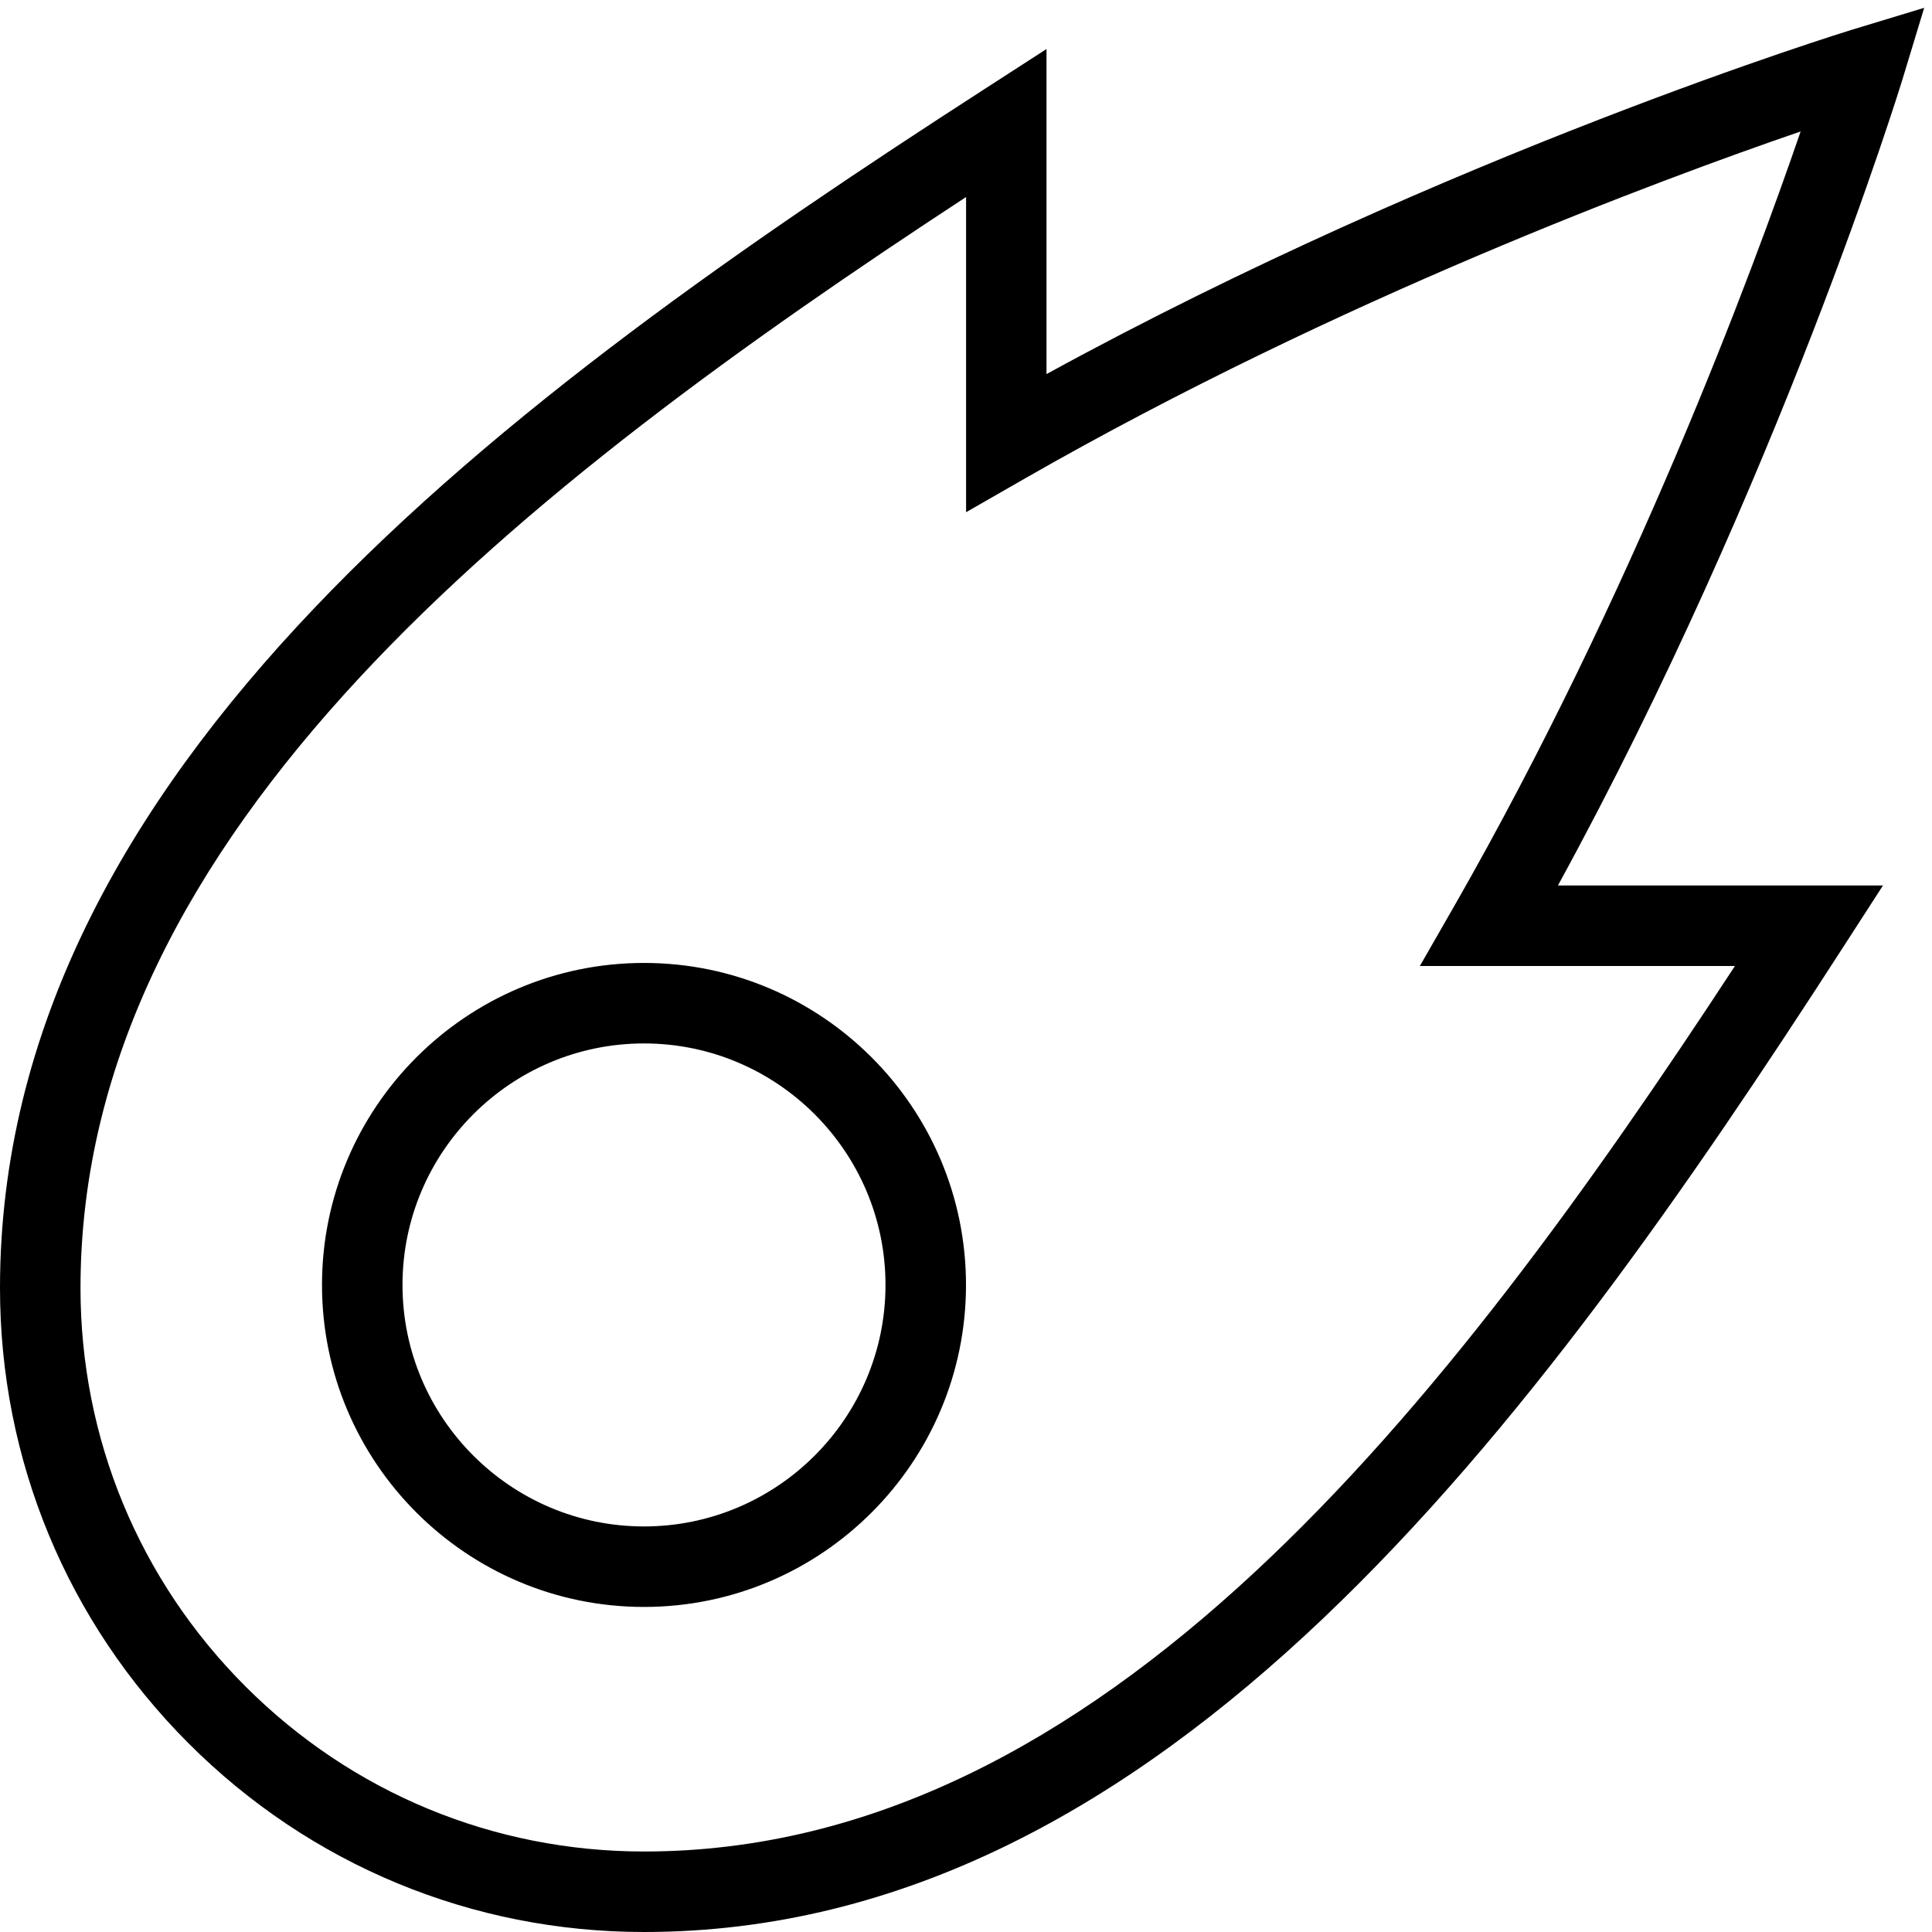 <?xml version="1.0" encoding="UTF-8"?>
<svg xmlns="http://www.w3.org/2000/svg" id="Layer_1" data-name="Layer 1" viewBox="0 0 24 24" width="512" height="512"><path d="M8,24c-2.137,0-4.146-.832-5.657-2.343-1.511-1.512-2.343-3.521-2.343-5.657C0,9.541,6.312,4.926,12.229,1.107l.771-.498V4.647C18.009,1.905,22.955,.385,23.007,.369l.896-.272-.272,.896c-.016,.052-1.536,4.998-4.278,10.007h4.038l-.498,.771c-3.818,5.916-8.434,12.229-14.893,12.229ZM12,2.448C6.541,6.024,1,10.312,1,16c0,1.869,.728,3.628,2.05,4.95s3.081,2.05,4.95,2.05c5.688,0,9.976-5.541,13.552-11h-3.914l.429-.748c2.217-3.875,3.697-7.859,4.301-9.619-1.76,.604-5.744,2.084-9.619,4.301l-.748,.429V2.448Zm-4,17.514c-2.206,0-4-1.794-4-4s1.794-4,4-4,4,1.794,4,4-1.794,4-4,4Zm0-7c-1.654,0-3,1.346-3,3s1.346,3,3,3,3-1.346,3-3-1.346-3-3-3Z"/></svg>
